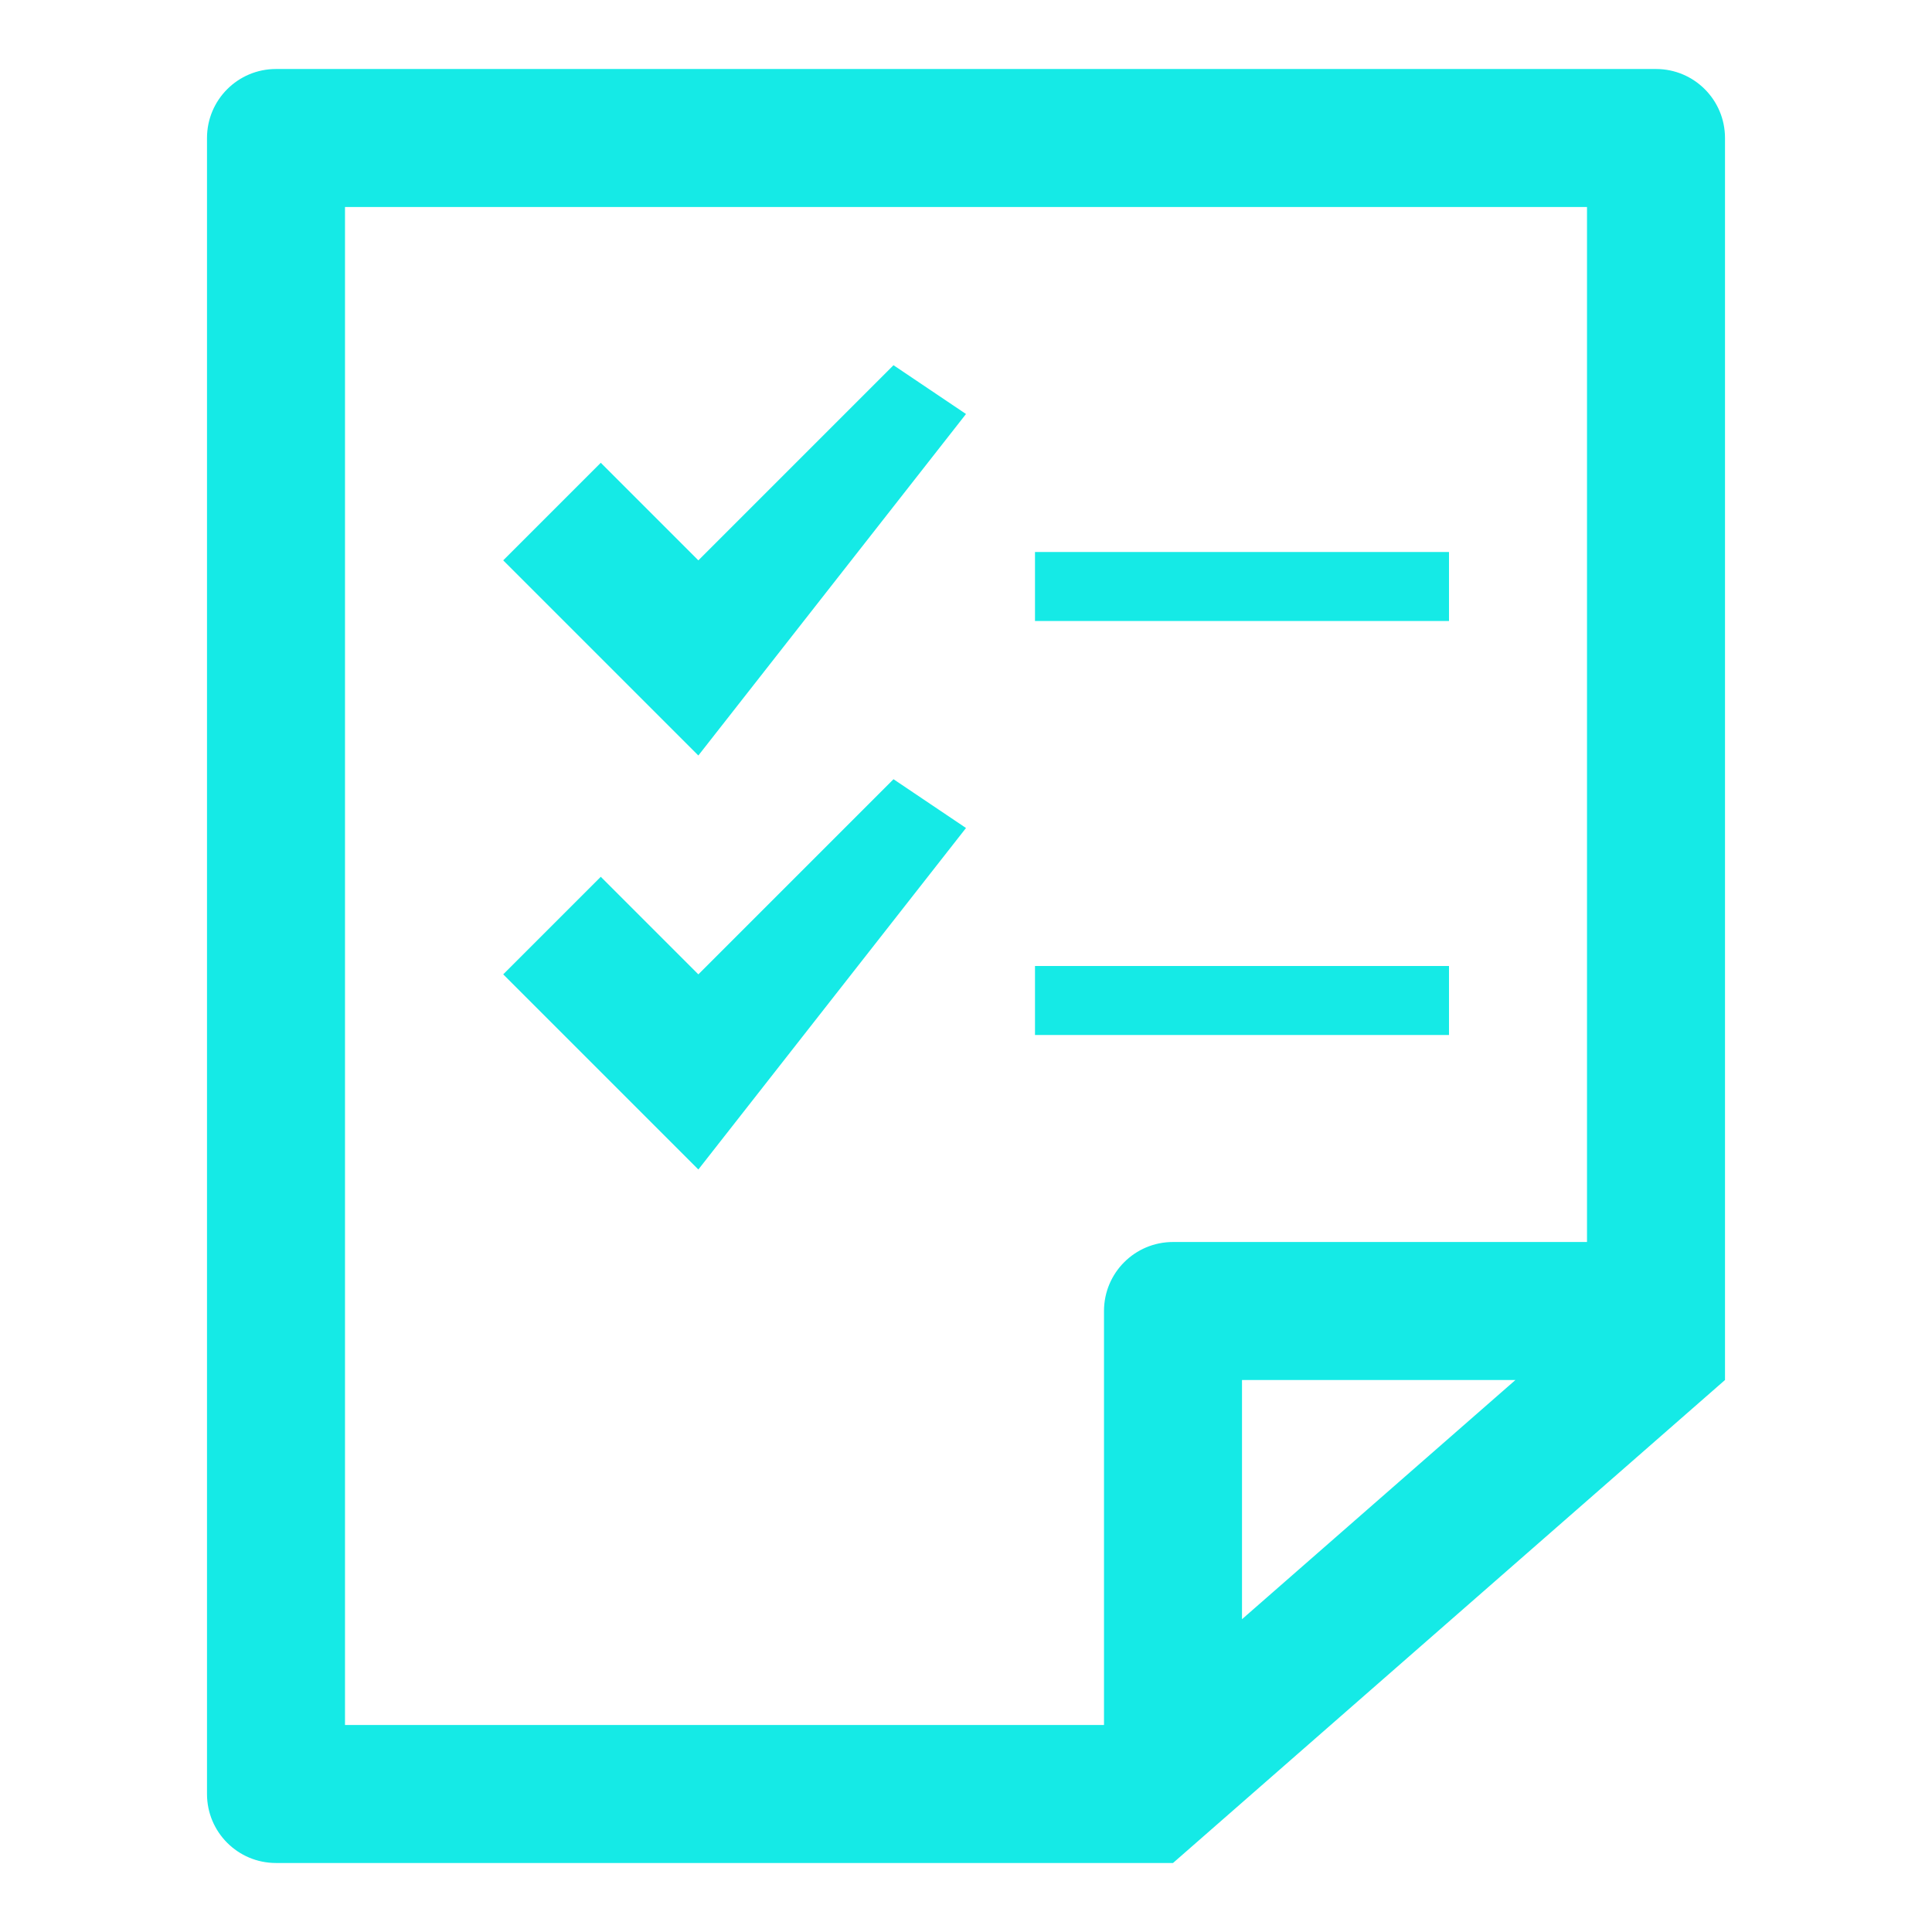<?xml version="1.0" standalone="no"?><!DOCTYPE svg PUBLIC "-//W3C//DTD SVG 1.1//EN" "http://www.w3.org/Graphics/SVG/1.1/DTD/svg11.dtd"><svg t="1529629915063" class="icon" style="" viewBox="0 0 1024 1024" version="1.1" xmlns="http://www.w3.org/2000/svg" p-id="2064" xmlns:xlink="http://www.w3.org/1999/xlink" width="200" height="200"><defs><style type="text/css"></style></defs><path d="M512 219.429 473.573 193.571 370.143 297 318.429 245.286 266.715 297 370.143 400.428Z" p-id="2065" fill="#15eae6"></path><path d="M548.571 292.571l219.429 0 0 36.571-219.429 0 0-36.571Z" p-id="2066" fill="#15eae6"></path><path d="M512 438.857 473.573 412.999 370.143 516.429 318.429 464.715 266.715 516.429 370.143 619.856Z" p-id="2067" fill="#15eae6"></path><path d="M548.571 512l219.429 0 0 36.571-219.429 0 0-36.571Z" p-id="2068" fill="#15eae6"></path><path d="M877.714 36.571 146.286 36.571c-20.215 0-36.571 16.375-36.571 36.571l0 877.714c0 20.215 16.357 36.571 36.571 36.571l475.429 0 292.571-256L914.286 73.143C914.286 52.946 897.929 36.571 877.714 36.571zM658.286 858.214 658.286 731.429l144.929 0L658.286 858.214zM841.143 658.286 621.714 658.286c-20.215 0-36.571 16.357-36.571 36.571l0 219.429L182.857 914.286 182.857 109.714l658.286 0L841.143 658.286z" p-id="2069" fill="#15eae6"></path></svg>